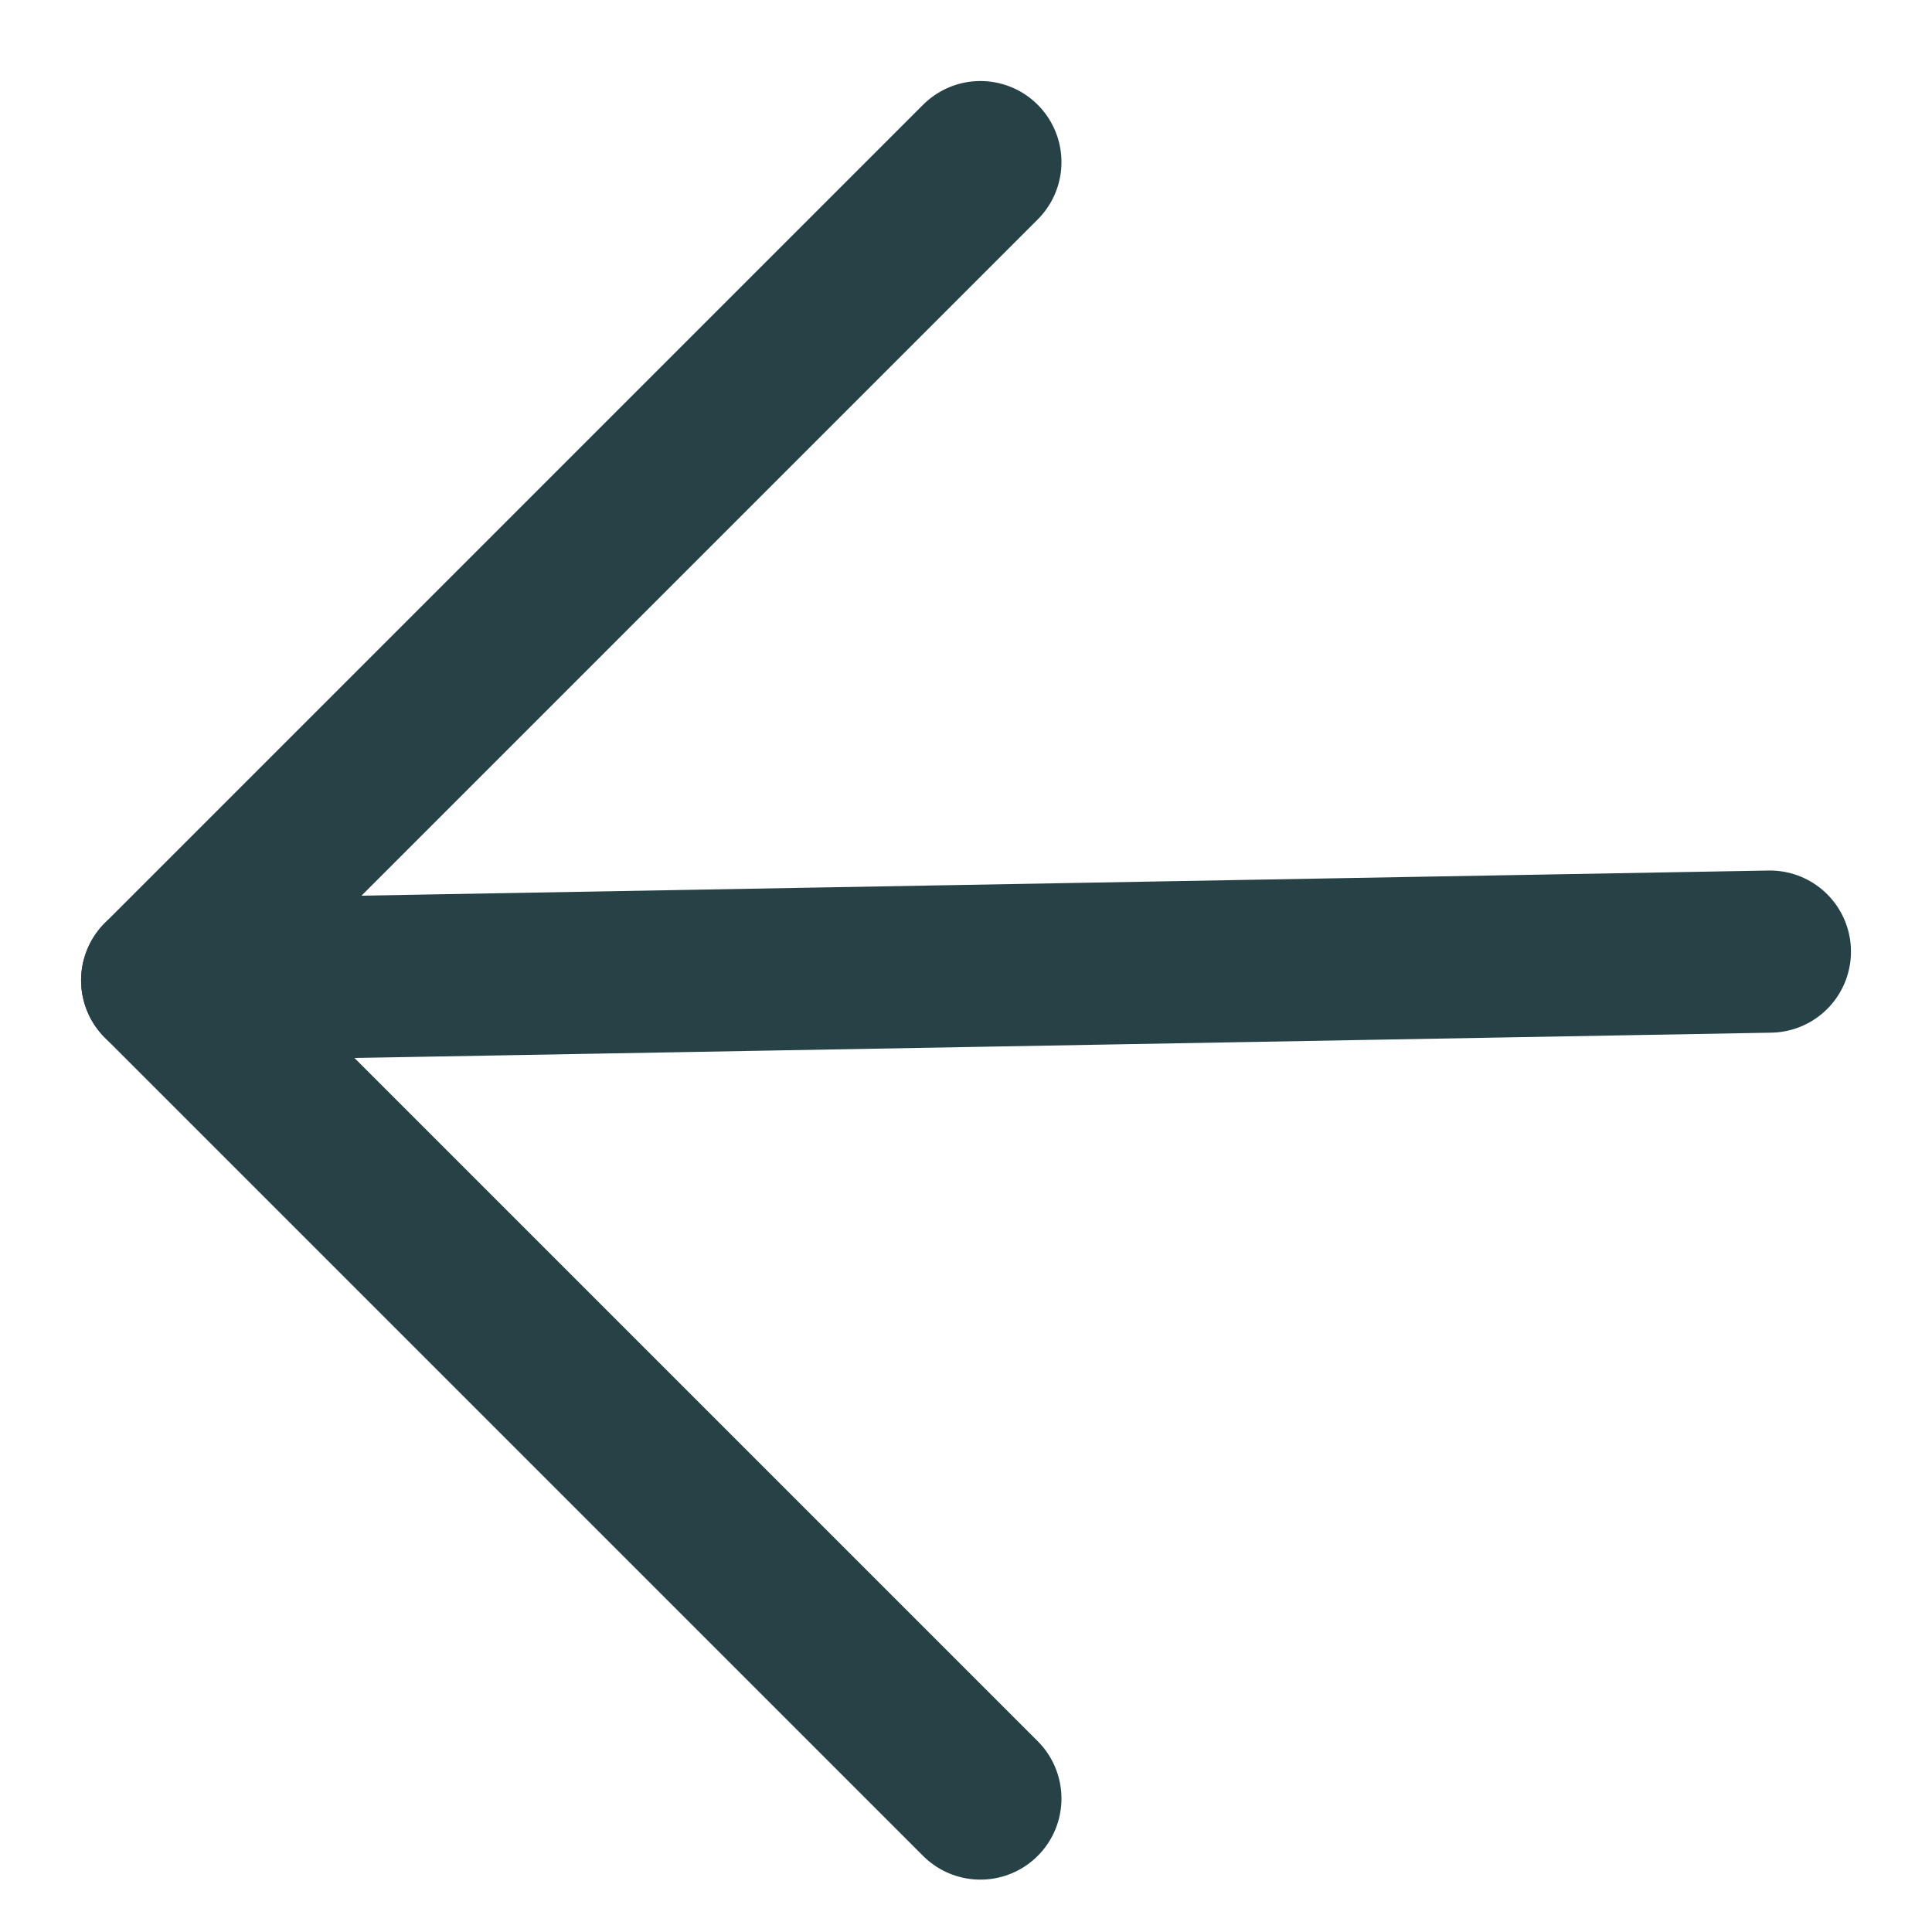 <svg xmlns="http://www.w3.org/2000/svg" width="23.829" height="23.829" viewBox="0 0 23.829 23.829">
    <g id="_9041645_arrow_top_right_icon_1_" data-name="9041645_arrow_top_right_icon (1)"
        transform="translate(12.092 22.183) rotate(-135)">
        <path id="Path_3477" data-name="Path 3477" d="M14.272,14.272V0H0" fill="none"
            stroke="#274246" stroke-linecap="round" stroke-linejoin="round" stroke-width="2"
            fill-rule="evenodd" />
        <path id="Path_3478" data-name="Path 3478" d="M13.771,0,0,14.272"
            transform="translate(0.501)" fill="none" stroke="#274246" stroke-linecap="round"
            stroke-linejoin="round" stroke-width="2" fill-rule="evenodd" />
    </g>
</svg>
  